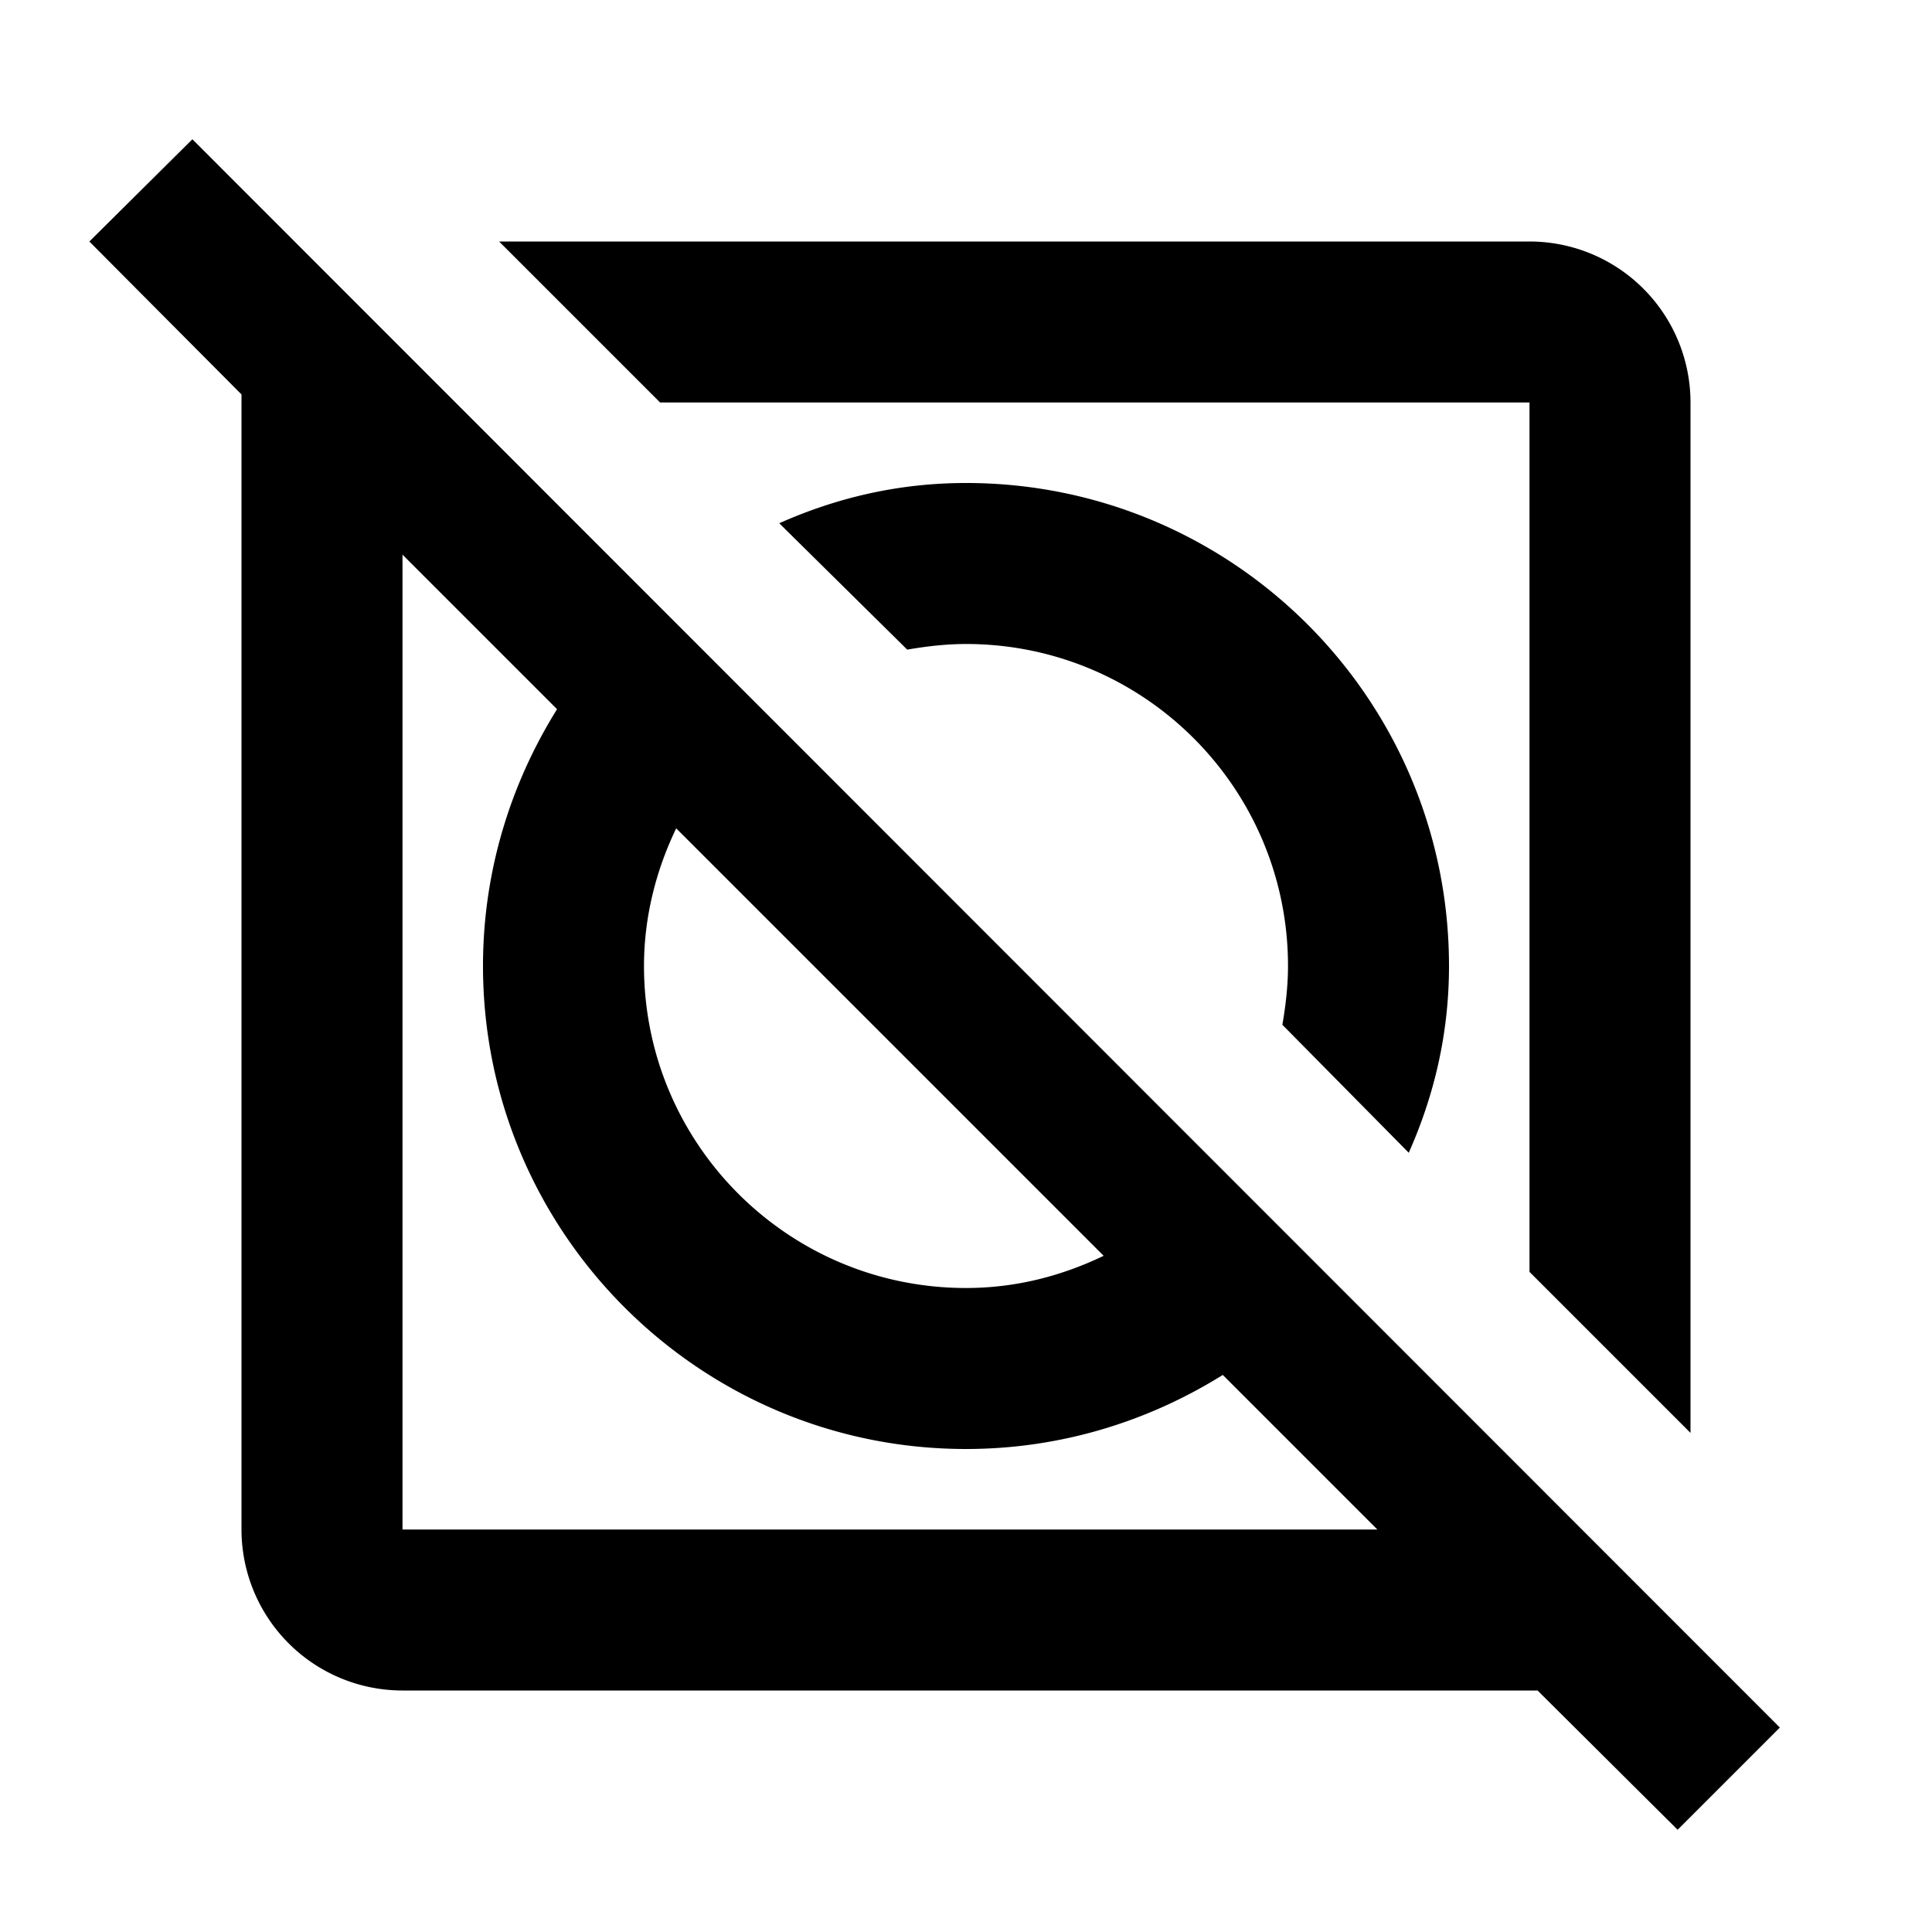 <svg xmlns="http://www.w3.org/2000/svg" viewBox="0 0 24 24"><path d="m8.2 5-2-2H19a2 2 0 0 1 2 2v12.8l-2-2V5zm9.3 9.32c.32-.72.5-1.49.5-2.32 0-3.32-2.69-6-6-6-.83 0-1.6.18-2.32.5l1.59 1.57c.23-.04.48-.07.73-.07 2.21 0 4 1.79 4 4 0 .25-.03.5-.07.73zm4.61 7.14-1.27 1.27L19.1 21H5a2 2 0 0 1-2-2V4.9L1.11 3l1.28-1.27zM8 12c0 2.21 1.79 4 4 4 .62 0 1.19-.15 1.71-.4L8.4 10.29c-.25.52-.4 1.1-.4 1.71m9.11 7-1.92-1.92c-.93.58-2.02.92-3.19.92-3.31 0-6-2.69-6-6 0-1.17.34-2.26.92-3.19L5 6.89V19z"/></svg>